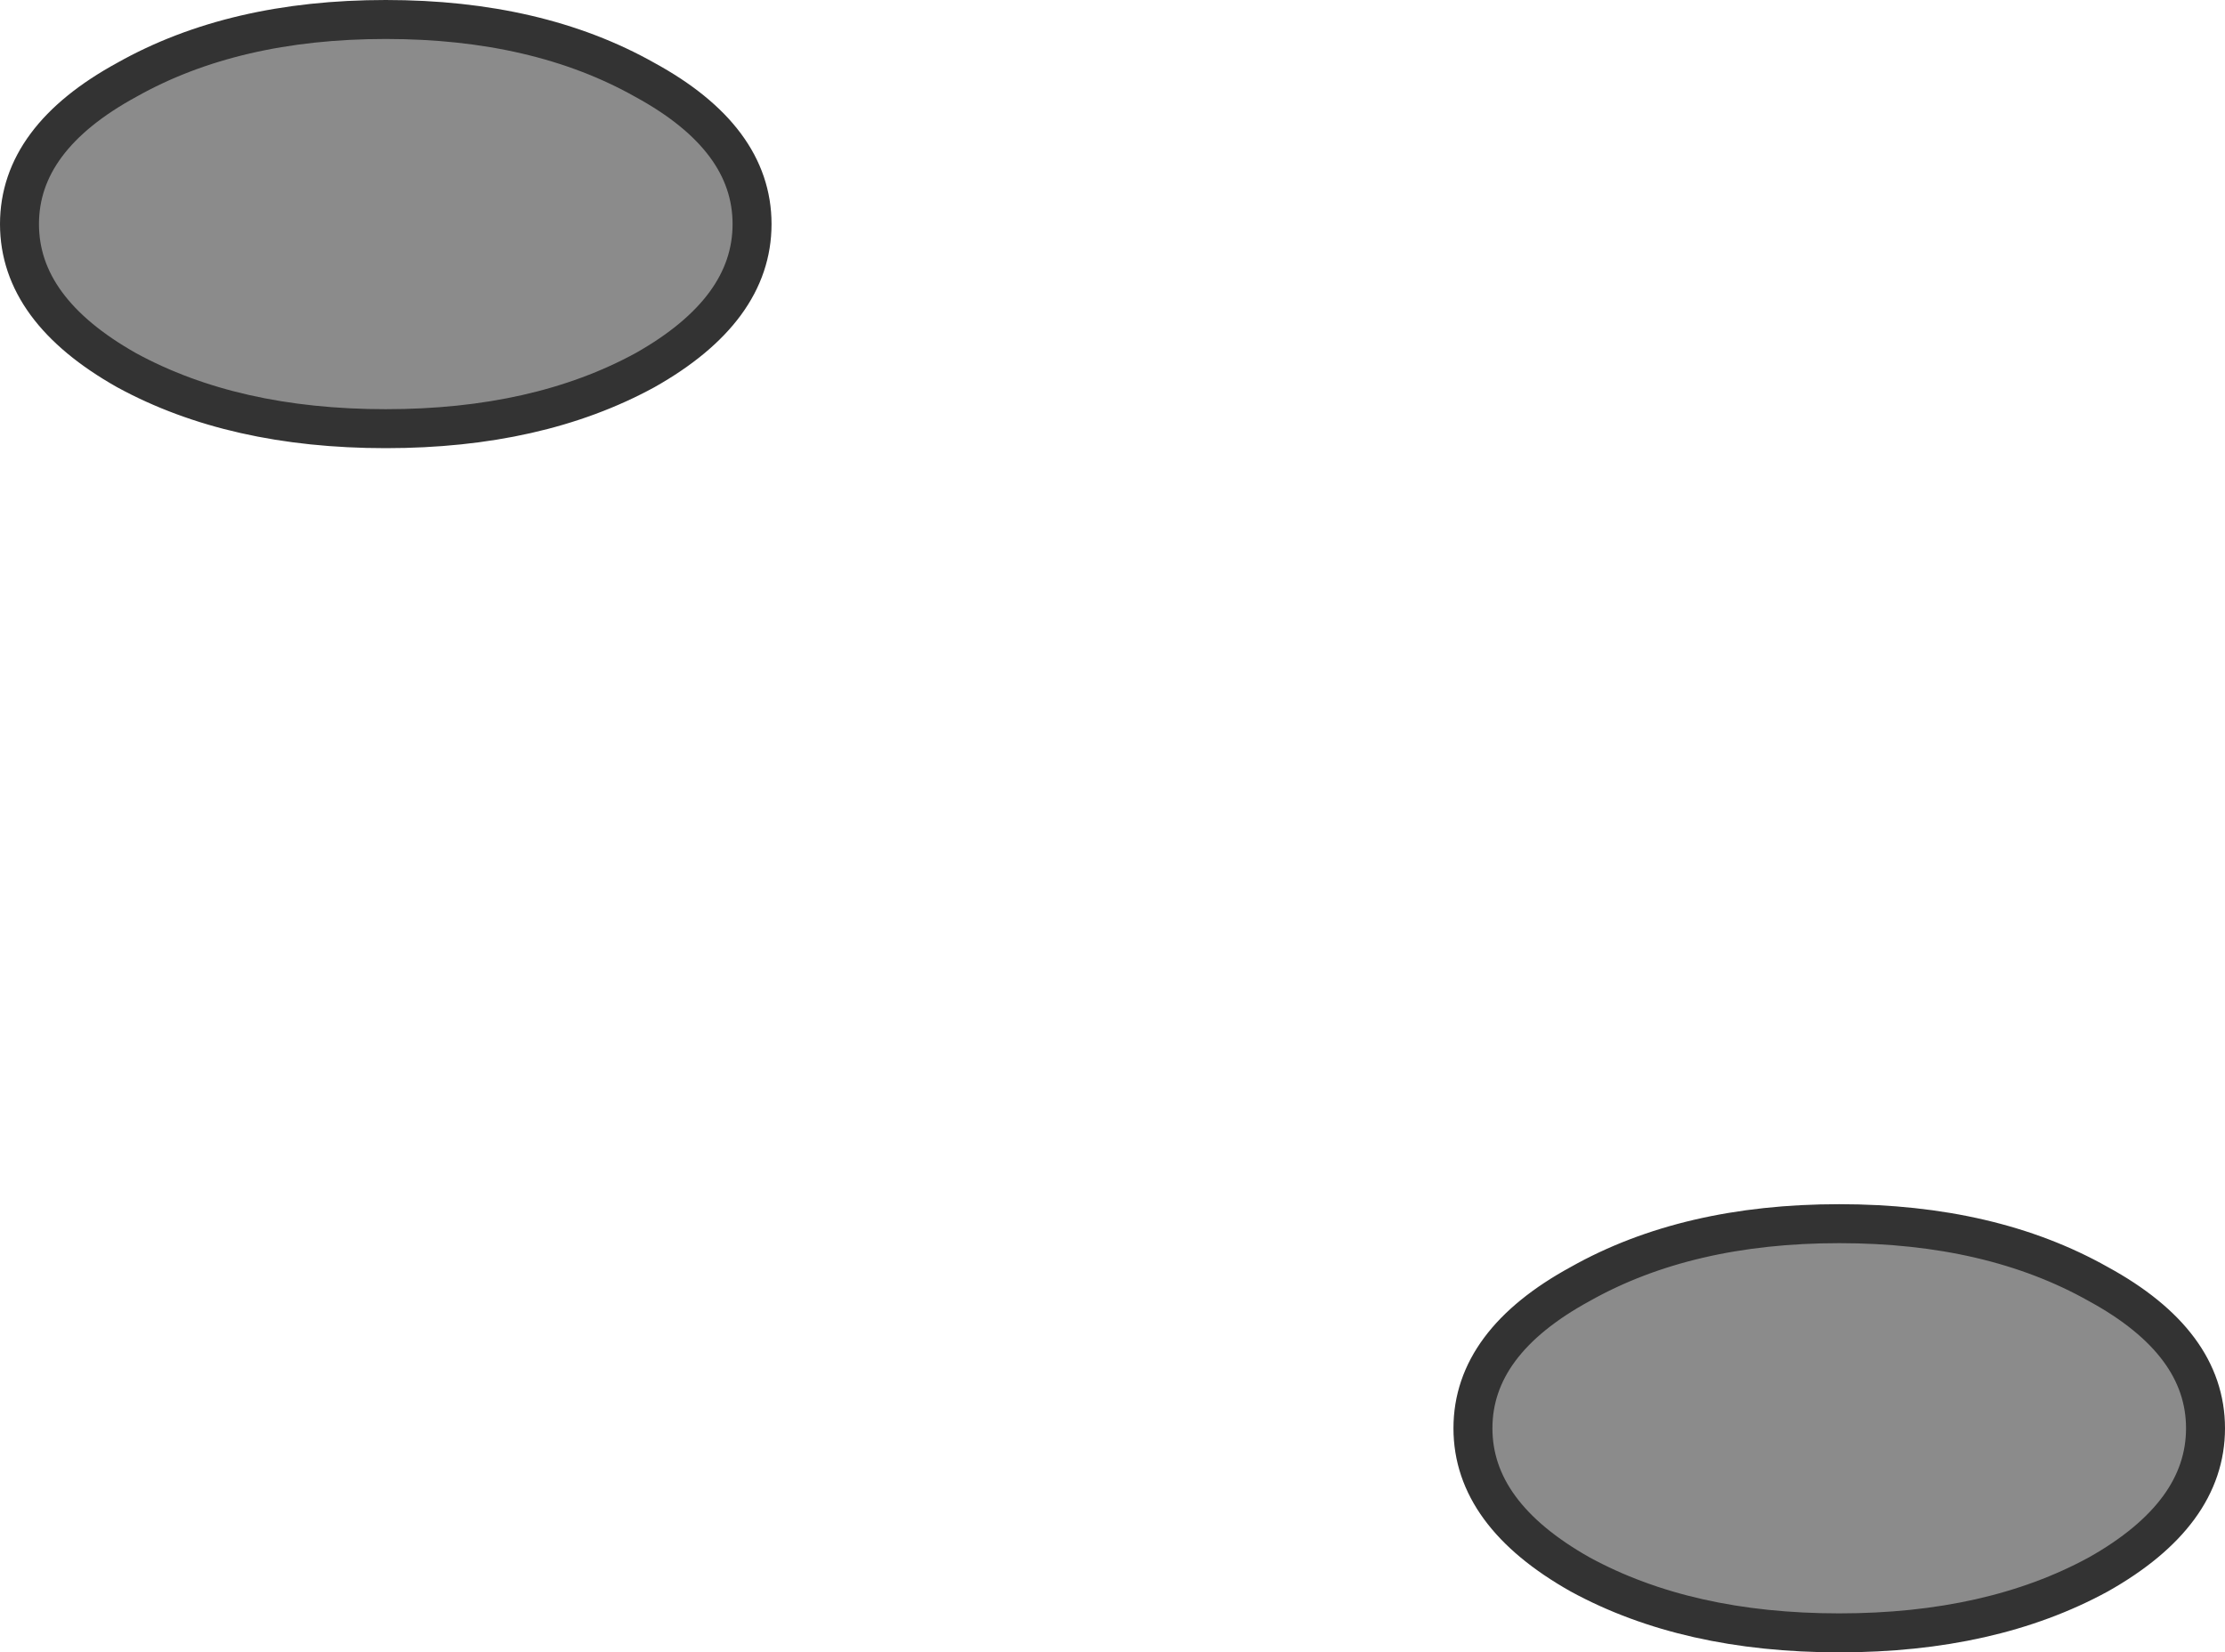 <?xml version="1.0" encoding="UTF-8" standalone="no"?>
<svg xmlns:xlink="http://www.w3.org/1999/xlink" height="42.4px" width="57.1px" xmlns="http://www.w3.org/2000/svg">
  <g transform="matrix(1.0, 0.0, 0.0, 1.0, -5.95, -12.5)">
    <path d="M46.5 45.45 Q49.25 43.9 53.15 43.9 57.05 43.9 59.8 45.45 62.55 46.95 62.55 49.15 62.55 51.35 59.8 52.9 57.05 54.4 53.15 54.4 49.25 54.4 46.5 52.9 43.75 51.35 43.75 49.15 43.75 46.95 46.5 45.45 M15.85 23.5 Q11.95 23.5 9.2 22.0 6.45 20.45 6.45 18.25 6.45 16.05 9.2 14.55 11.95 13.0 15.85 13.0 19.75 13.0 22.5 14.55 25.25 16.05 25.25 18.25 25.25 20.45 22.5 22.0 19.75 23.5 15.85 23.5" fill="#8b8b8b" fill-rule="evenodd" stroke="none"/>
    <path d="M46.5 45.45 Q49.25 43.9 53.15 43.9 57.05 43.9 59.8 45.45 62.55 46.95 62.55 49.15 62.55 51.35 59.8 52.9 57.05 54.4 53.15 54.4 49.25 54.4 46.5 52.9 43.75 51.35 43.75 49.15 43.75 46.95 46.5 45.45 M15.85 23.5 Q11.95 23.5 9.2 22.0 6.45 20.45 6.45 18.25 6.45 16.05 9.2 14.55 11.95 13.0 15.85 13.0 19.75 13.0 22.5 14.55 25.25 16.05 25.25 18.25 25.25 20.45 22.5 22.0 19.75 23.5 15.85 23.5" fill="none" stroke="#333333" stroke-linecap="round" stroke-linejoin="round" stroke-width="1.0"/>
  </g>
</svg>
